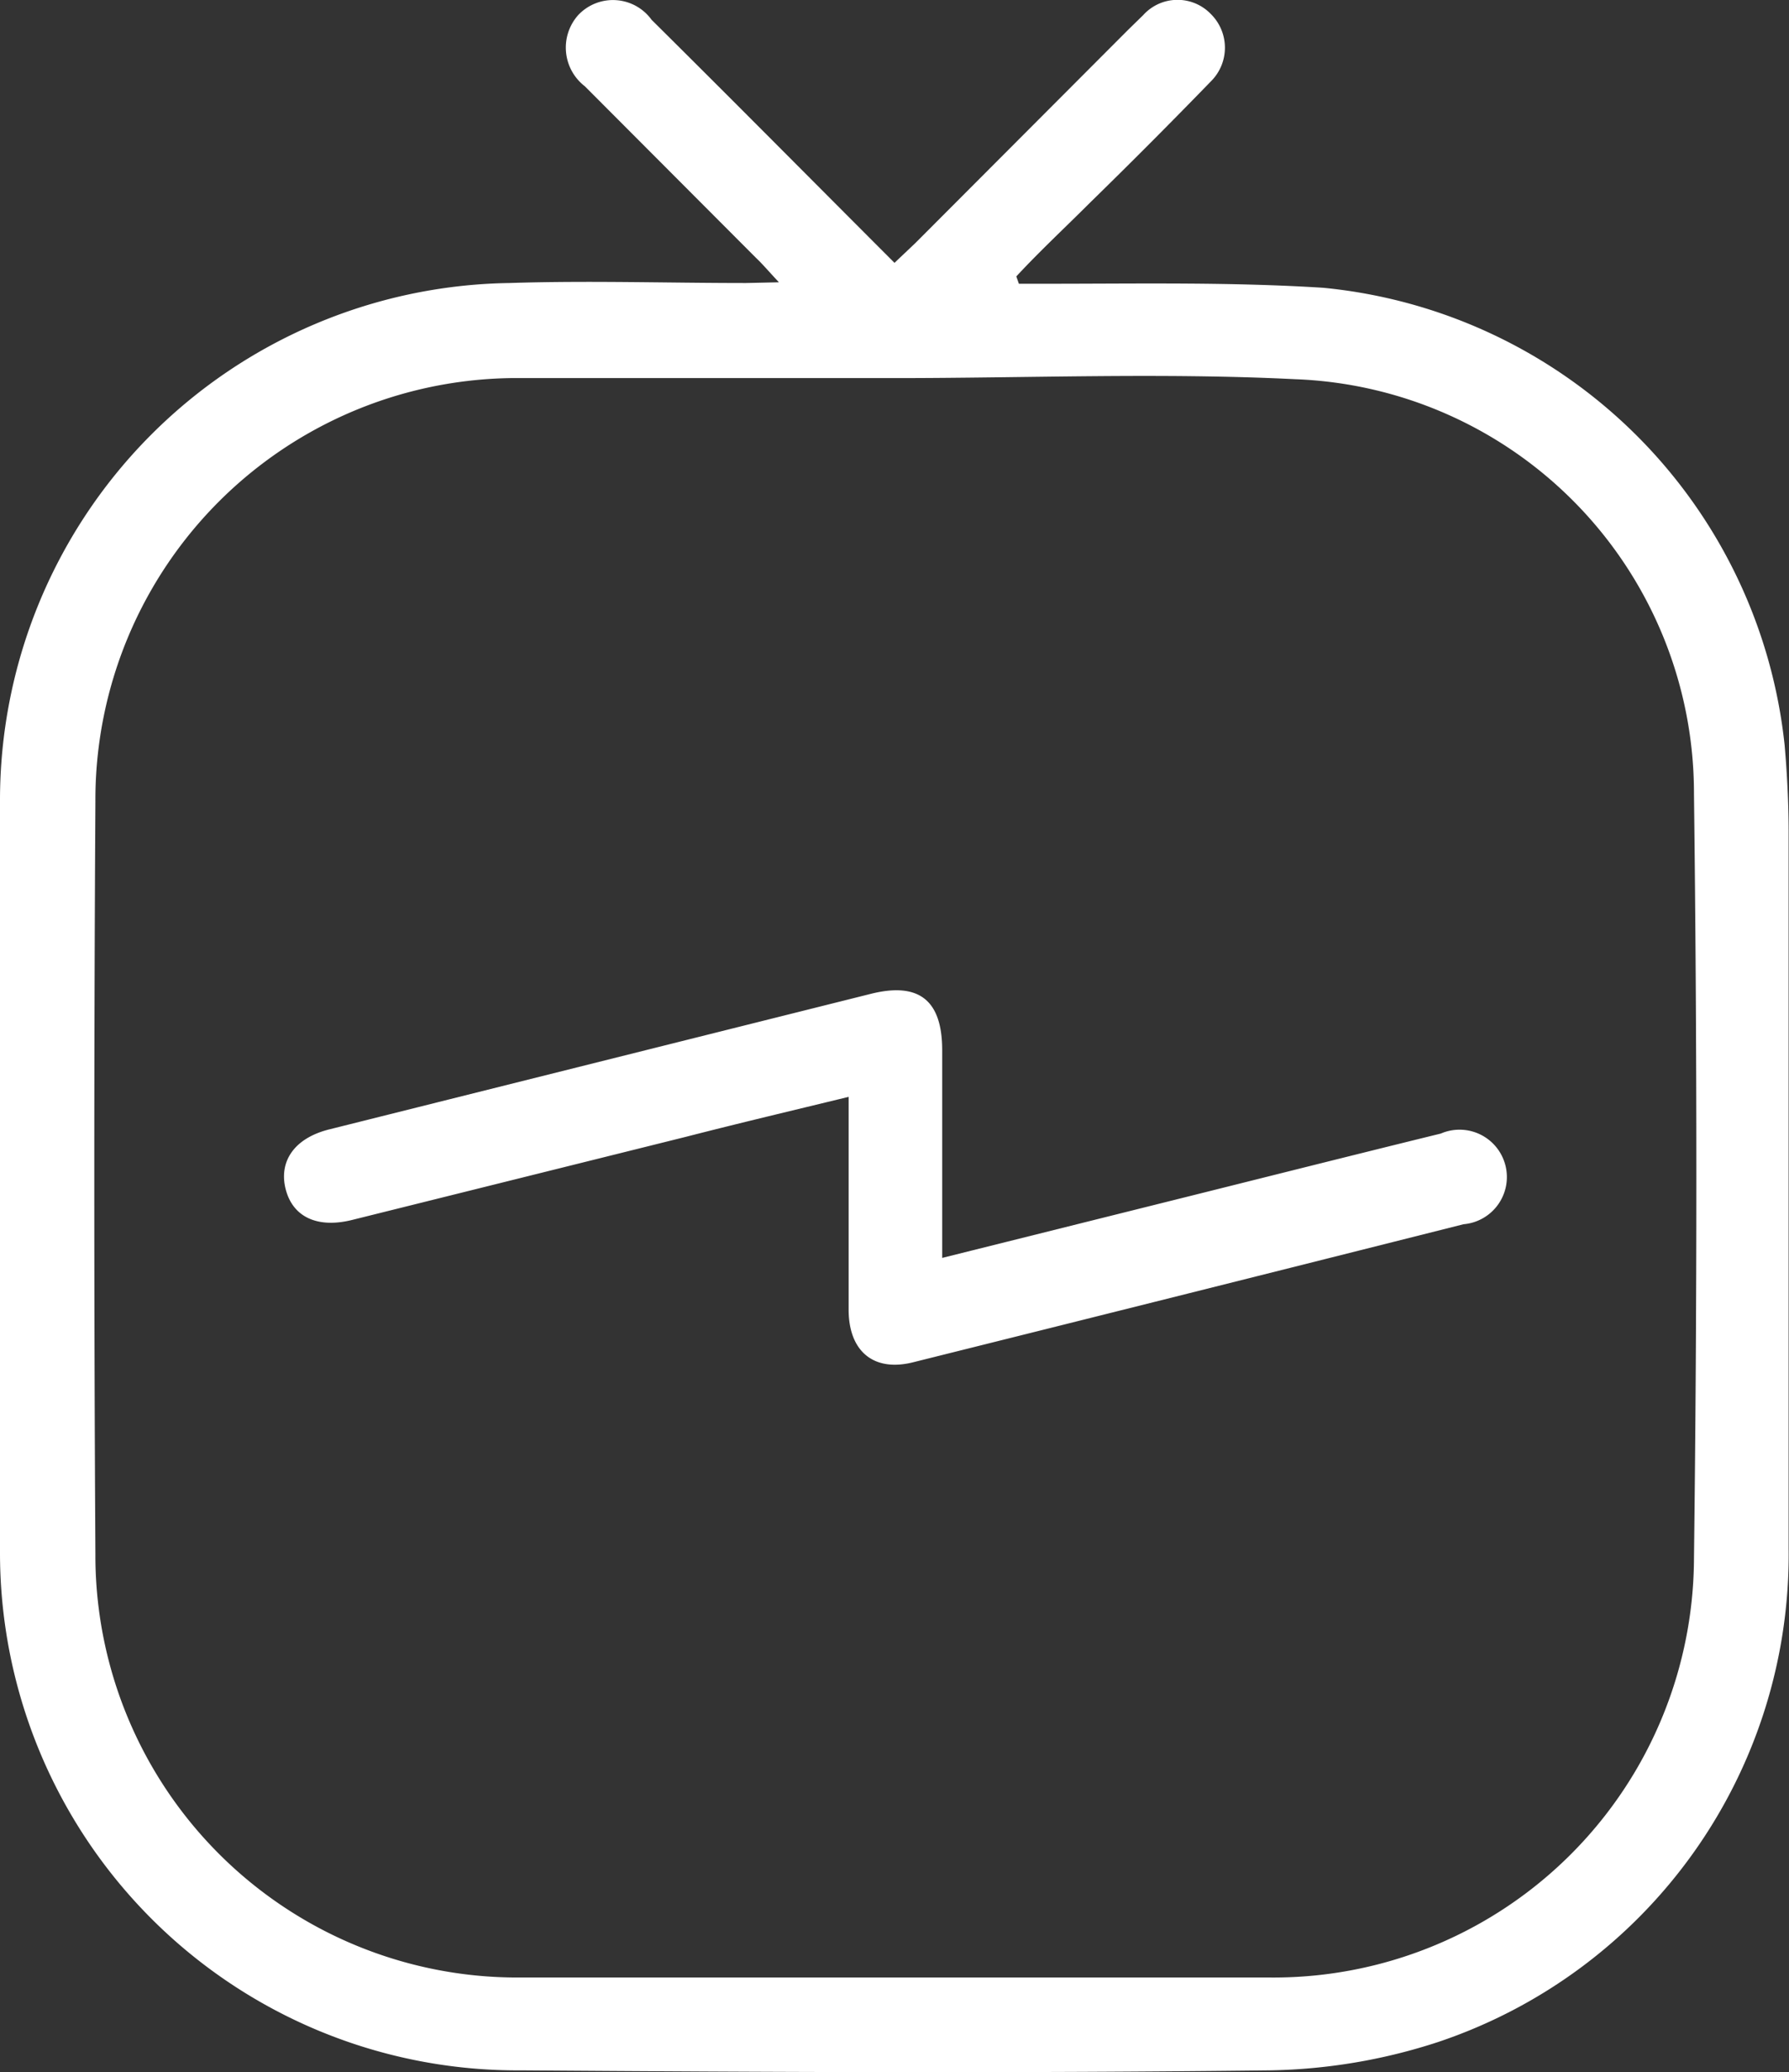 <svg xmlns="http://www.w3.org/2000/svg" viewBox="0 0 48.76 56.45"><rect x="0" y="0" width="48.76" height="56.45" fill="#333333" stroke="none"/><defs><style>.cls-1{fill:#fff;}</style></defs><g id="Layer_3" data-name="Layer 3"><path class="cls-1" d="M21.23,7.69c-.29-.31-.45-.5-.63-.67L15.94,2.35A1.33,1.33,0,0,1,15.76.41a1.3,1.3,0,0,1,2,.13c2.2,2.18,4.38,4.38,6.62,6.62l.57-.54L30.75.81l.41-.4A1.26,1.26,0,0,1,33,.38a1.29,1.29,0,0,1,0,1.84q-1.63,1.68-3.3,3.31c-.67.67-1.36,1.31-2,2l.07.2h.72c2.53,0,5.06-.05,7.58.11A14,14,0,0,1,48.64,20.29c.07.8.11,1.6.11,2.4q0,9.75,0,19.5a14,14,0,0,1-9.56,13.44,15.54,15.54,0,0,1-4.58.77c-6.8.08-13.61.05-20.41,0A14.1,14.1,0,0,1,0,42.36Q0,32.08,0,21.8A14.09,14.09,0,0,1,13.88,7.71c2.15-.07,4.3,0,6.45,0Zm3.16,2.61v0H14.25A11.49,11.49,0,0,0,2.6,21.84q-.06,10.25,0,20.49A11.5,11.5,0,0,0,14.22,53.87q10.17,0,20.34,0a11.46,11.46,0,0,0,11.61-11.4q.13-10.42,0-20.85A11.29,11.29,0,0,0,35.3,10.33C31.67,10.15,28,10.3,24.39,10.3Z"/><path class="cls-1" d="M25.67,34.27l5.77-1.44c2.61-.65,5.22-1.31,7.83-1.95a1.29,1.29,0,1,1,.62,2.47q-7.5,1.89-15,3.76c-1.07.27-1.75-.29-1.76-1.41,0-1.91,0-3.82,0-5.82-1.52.37-3,.72-4.44,1.09L9.61,33.23c-.95.24-1.62-.07-1.82-.82S8,31,9,30.76l14.75-3.69c1.3-.32,1.93.18,1.93,1.54v5.66Z"/></g></svg>